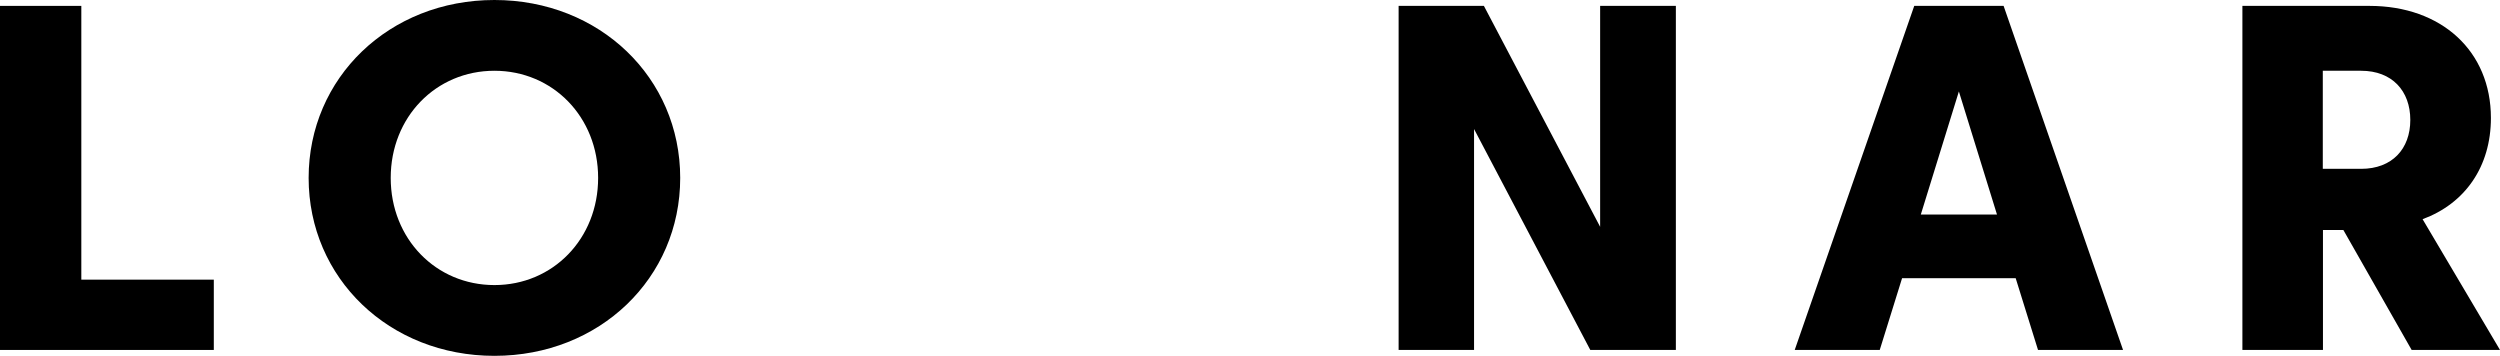 <svg xmlns="http://www.w3.org/2000/svg" viewBox="0 0 594.23 84.58"><g id="Livello_2" data-name="Livello 2"><g id="Layer_1" data-name="Layer 1"><path d="M0,1.4H19.33V66.47H50.82V83.18H0Z"/><path d="M117.52,0c25,0,44.16,18.46,44.16,42.29s-19.16,42.29-44.16,42.29S73.36,66.12,73.36,42.29,92.52,0,117.52,0Zm0,67.76c13.9,0,24.65-11,24.65-25.47s-10.75-25.47-24.65-25.47-24.65,11-24.65,25.47S103.62,67.76,117.52,67.76Z"/><path d="M332.44,1.4h20.27l27.63,52.51V1.4h18V83.18H378L350.37,30.67V83.18H332.44Z"/><path d="M476.24,1.4l28.39,81.78H484.42l-5.31-17.06h-27L446.8,83.18H426.59L455,1.4ZM474.67,51l-9.06-29.26L456.56,51Z"/><path d="M563.21,1.4c17.12,0,28.86,10.75,28.86,26.64,0,11.56-6.13,20.33-16.24,24.06l18.4,31.08h-21L557,54.67h-4.85V83.18H533V1.4Zm-11.1,15.42V40.13h9.12c7.36,0,11.68-4.73,11.68-11.62s-4.32-11.69-11.68-11.69Z"/></g></g></svg>
